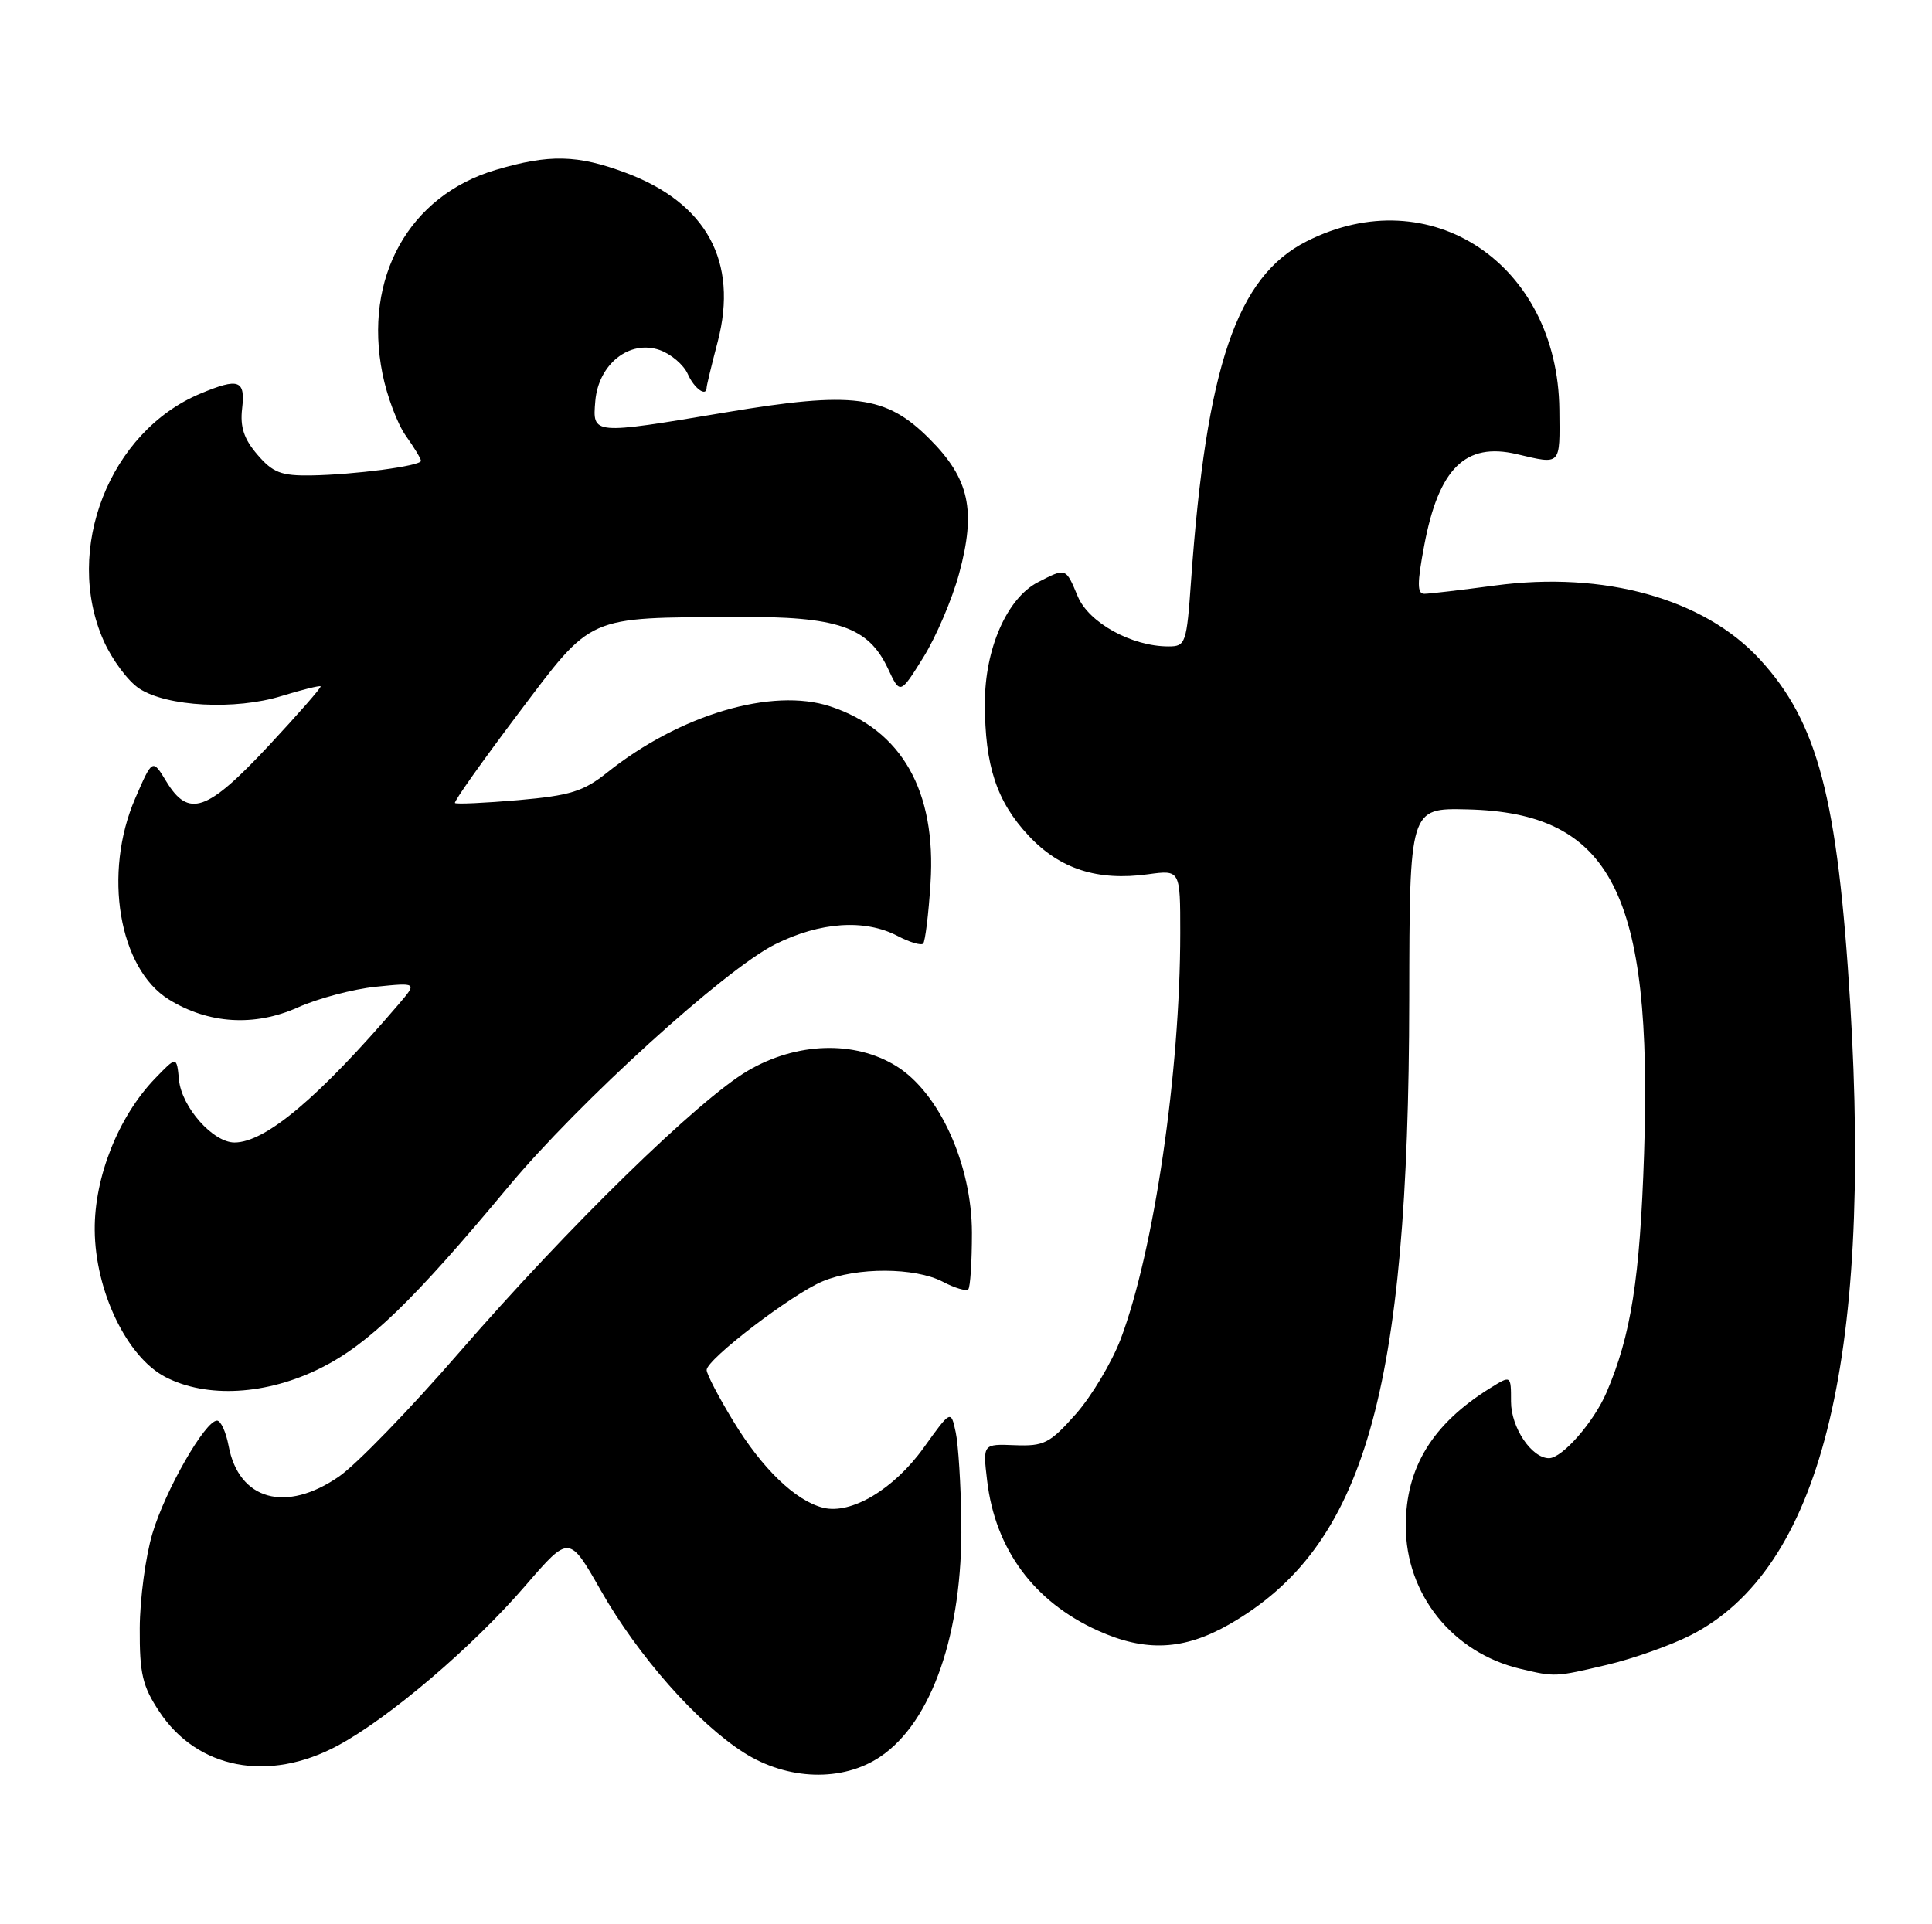 <?xml version="1.0" encoding="UTF-8" standalone="no"?>
<!DOCTYPE svg PUBLIC "-//W3C//DTD SVG 1.1//EN" "http://www.w3.org/Graphics/SVG/1.1/DTD/svg11.dtd" >
<svg xmlns="http://www.w3.org/2000/svg" xmlns:xlink="http://www.w3.org/1999/xlink" version="1.1" viewBox="0 0 257 256">
 <g >
 <path fill="currentColor"
d=" M 117.10 233.71 C 123.97 229.09 128.07 217.22 127.88 202.54 C 127.82 197.57 127.48 192.17 127.13 190.54 C 126.49 187.57 126.49 187.57 122.87 192.61 C 118.90 198.14 113.22 201.52 109.49 200.59 C 105.81 199.66 101.38 195.39 97.54 189.06 C 95.59 185.86 94.00 182.80 94.00 182.27 C 94.00 180.85 105.33 172.18 109.43 170.47 C 113.96 168.57 121.71 168.60 125.40 170.52 C 126.99 171.36 128.52 171.81 128.80 171.54 C 129.07 171.26 129.29 167.89 129.29 164.04 C 129.29 154.95 124.95 145.37 119.22 141.83 C 113.69 138.41 105.98 138.65 99.49 142.45 C 92.91 146.30 75.59 163.21 61.03 180.00 C 54.59 187.43 47.43 194.82 45.12 196.42 C 38.04 201.33 31.77 199.60 30.41 192.36 C 30.06 190.51 29.37 189.00 28.87 189.00 C 27.29 189.00 21.99 198.26 20.28 204.00 C 19.37 207.03 18.61 212.70 18.59 216.62 C 18.56 222.66 18.95 224.33 21.19 227.71 C 26.25 235.36 35.72 237.17 44.90 232.25 C 51.77 228.56 62.87 219.11 69.94 210.90 C 75.72 204.21 75.72 204.21 79.92 211.59 C 84.88 220.31 92.75 229.23 98.95 233.17 C 104.76 236.87 112.09 237.09 117.10 233.71 Z  M 213.77 221.49 C 217.22 220.68 222.21 218.91 224.86 217.57 C 242.11 208.83 249.04 181.43 246.12 133.50 C 244.45 106.13 241.81 96.09 234.07 87.69 C 226.65 79.64 213.37 75.95 198.86 77.90 C 194.36 78.50 190.13 79.00 189.46 79.00 C 188.51 79.00 188.50 77.62 189.45 72.59 C 191.38 62.31 194.93 58.81 201.77 60.42 C 207.70 61.82 207.51 62.02 207.43 54.50 C 207.22 35.09 190.24 23.78 173.81 32.11 C 164.51 36.82 160.47 48.71 158.44 77.25 C 157.85 85.64 157.72 86.00 155.43 86.00 C 150.54 86.00 144.84 82.85 143.37 79.35 C 141.76 75.50 141.83 75.52 138.05 77.47 C 133.95 79.60 131.00 86.33 131.01 93.57 C 131.01 101.89 132.58 106.63 136.83 111.18 C 140.98 115.62 145.99 117.24 152.74 116.31 C 157.00 115.73 157.00 115.73 157.00 124.11 C 157.00 142.64 153.50 166.46 149.07 178.17 C 147.88 181.28 145.20 185.77 143.10 188.14 C 139.65 192.03 138.88 192.42 135.01 192.27 C 130.73 192.10 130.73 192.10 131.31 196.98 C 132.39 206.12 137.53 213.08 146.00 216.92 C 152.38 219.81 157.48 219.56 163.55 216.09 C 181.51 205.78 187.39 185.35 187.46 133.00 C 187.50 107.50 187.50 107.50 195.15 107.68 C 214.36 108.12 219.84 118.78 218.70 153.45 C 218.15 170.11 216.97 177.63 213.71 185.24 C 212.02 189.19 207.81 194.00 206.05 194.00 C 203.74 194.00 201.00 189.92 201.00 186.48 C 201.00 182.95 201.00 182.95 198.25 184.66 C 190.55 189.44 187.00 195.23 187.00 203.00 C 187.00 212.12 193.22 219.88 202.24 222.02 C 206.88 223.12 206.85 223.12 213.77 221.49 Z  M 42.68 182.00 C 49.01 178.84 54.99 173.06 67.61 157.90 C 76.96 146.67 96.46 128.95 103.11 125.63 C 109.10 122.65 115.03 122.24 119.40 124.52 C 120.99 125.36 122.52 125.81 122.80 125.54 C 123.07 125.26 123.52 121.65 123.78 117.51 C 124.57 105.25 119.96 97.12 110.44 93.98 C 102.72 91.43 90.42 95.07 80.78 102.77 C 77.61 105.30 75.85 105.84 68.94 106.45 C 64.47 106.83 60.68 107.01 60.52 106.83 C 60.35 106.65 64.12 101.33 68.89 95.00 C 78.93 81.70 77.80 82.20 98.00 82.08 C 111.45 81.99 115.50 83.38 118.12 88.95 C 119.74 92.41 119.74 92.41 122.83 87.45 C 124.52 84.73 126.66 79.72 127.58 76.33 C 129.87 67.88 128.95 63.69 123.64 58.38 C 117.85 52.58 113.49 52.02 96.50 54.87 C 78.73 57.85 78.81 57.85 79.19 53.35 C 79.61 48.44 83.73 45.17 87.75 46.57 C 89.26 47.10 90.94 48.53 91.49 49.76 C 92.34 51.70 94.00 52.88 94.00 51.55 C 94.00 51.30 94.66 48.55 95.48 45.43 C 98.24 34.82 93.99 27.01 83.26 23.00 C 76.80 20.58 73.06 20.50 65.94 22.61 C 54.38 26.04 48.31 36.97 50.88 49.73 C 51.47 52.70 52.87 56.41 53.98 57.97 C 55.09 59.53 56.00 61.03 56.00 61.31 C 56.00 61.99 47.15 63.16 41.37 63.25 C 37.41 63.31 36.29 62.88 34.25 60.50 C 32.45 58.41 31.92 56.81 32.21 54.34 C 32.65 50.55 31.77 50.23 26.65 52.37 C 14.57 57.42 8.42 73.12 13.78 85.23 C 14.90 87.76 17.03 90.63 18.53 91.61 C 22.21 94.02 31.31 94.50 37.45 92.60 C 40.18 91.76 42.52 91.18 42.65 91.31 C 42.78 91.45 39.64 95.03 35.68 99.28 C 27.53 108.00 25.09 108.84 22.12 103.96 C 20.28 100.93 20.28 100.93 17.99 106.21 C 13.67 116.17 15.80 128.86 22.47 132.98 C 27.73 136.23 33.85 136.61 39.60 134.04 C 42.29 132.83 46.98 131.59 50.00 131.28 C 55.50 130.72 55.50 130.72 53.03 133.61 C 42.38 146.05 35.31 152.00 31.19 152.00 C 28.33 152.00 24.16 147.29 23.81 143.67 C 23.50 140.50 23.50 140.50 20.61 143.50 C 15.76 148.54 12.54 156.61 12.60 163.64 C 12.66 171.75 16.87 180.53 21.98 183.19 C 27.50 186.06 35.48 185.60 42.68 182.00 Z "/>
</g>
</svg>